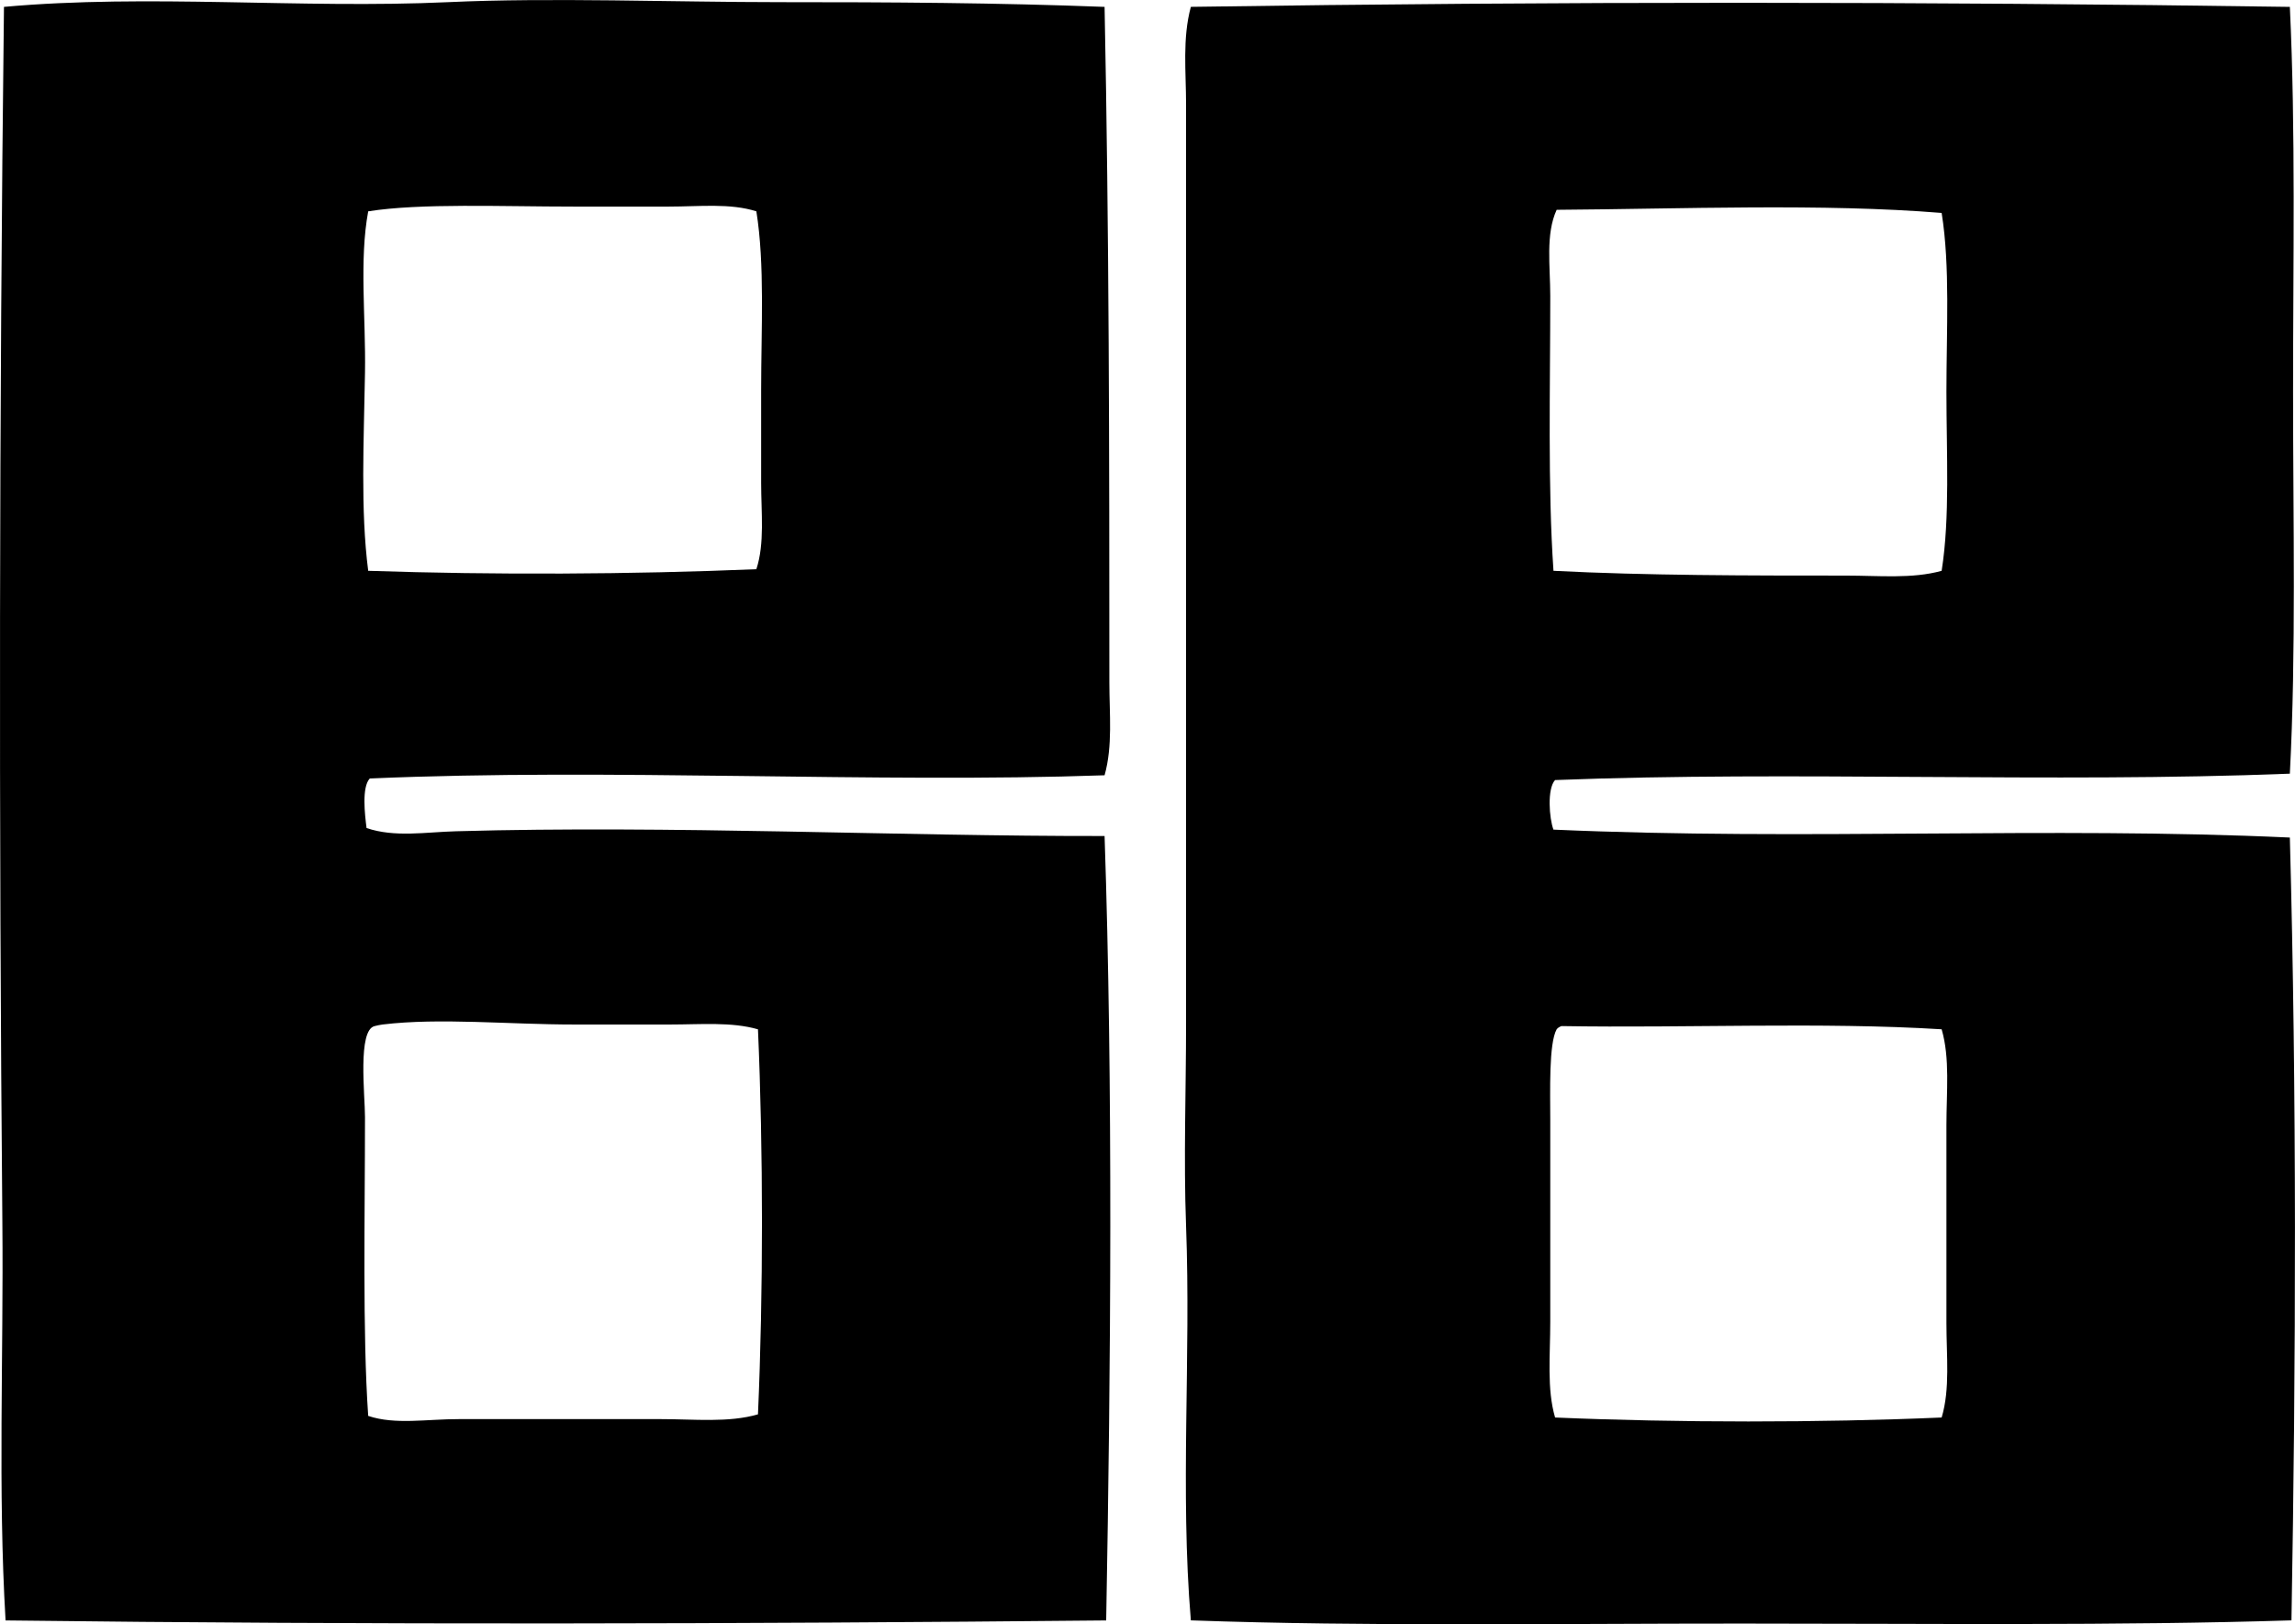 <svg enable-background="new 0 0 70.021 49.556" viewBox="0 0 70.021 49.556" xmlns="http://www.w3.org/2000/svg"><g clip-rule="evenodd" fill-rule="evenodd"><path d="m33.701.21c.138 6.871.146 13.568.146 20.617 0 .949.107 1.926-.146 2.826-7.001.248-15.065-.223-22.419.098-.25.268-.151 1.1-.098 1.512.864.293 1.803.123 2.729.098 6.594-.186 13.548.156 19.788.145.259 7.635.19 16.168.049 23.932-11.114.109-22.515.137-33.58 0-.236-3.979-.06-8.055-.098-12.137-.108-12.007-.097-24.793.049-37.091 4.433-.4 9.039.062 13.549-.144 3.14-.146 6.88 0 10.138 0 3.343-.001 6.66.019 9.893.144zm-13.305 6.093c-.917 0-1.908 0-2.875 0-2.206 0-4.697-.109-6.287.145-.277 1.492-.07 3.232-.098 4.924-.034 2.076-.141 4.182.098 6.043 3.843.129 8.014.111 11.843-.049.258-.789.146-1.717.146-2.631 0-.928 0-1.885 0-2.828 0-1.887.115-3.828-.146-5.459-.804-.256-1.731-.145-2.681-.145zm.049 24.954c-.944 0-1.93 0-2.924 0-2.001 0-4.107-.211-5.849 0-.072.008-.172.031-.244.049-.521.125-.292 2.105-.292 2.777 0 3.018-.078 6.572.098 9.115.821.277 1.779.096 2.778.098 2.021 0 4.154-.002 6.141 0 1.038 0 2.078.115 2.973-.146.163-3.689.162-8.057 0-11.746-.804-.233-1.743-.147-2.681-.147z"/><path d="m69.864.21c.179 3.775.098 7.768.098 11.746 0 3.973.095 7.945-.098 11.648-7.342.291-15.132-.09-22.419.195-.246.268-.178 1.168-.049 1.512 7.675.34 15.054-.1 22.468.242.211 7.834.188 15.926.049 23.883-5.293.166-11.054.098-16.766.098-5.712-.002-11.445.094-16.814-.098-.332-3.955.006-7.984-.146-12.039-.077-2.045 0-4.111 0-6.19 0-9.367 0-18.521 0-28.023 0-.998-.116-2.006.146-2.975 11.163-.167 22.344-.163 33.531.001zm-22.37 6.191c-.343.744-.195 1.725-.195 2.631 0 2.793-.079 5.826.098 8.383 2.811.145 5.976.146 8.919.146 1.013 0 2.025.104 2.924-.146.258-1.637.146-3.566.146-5.459 0-1.887.116-3.828-.146-5.459-3.618-.297-7.968-.121-11.746-.096zm.146 24.904c-.058.023-.11.051-.146.098-.244.434-.195 1.922-.195 2.777v6.141c0 1.037-.108 2.055.147 2.926 3.706.16 8.089.162 11.794 0 .262-.873.146-1.877.146-2.877 0-2.016 0-4.076 0-6.043 0-1.018.112-2.037-.146-2.924-3.673-.227-7.765-.033-11.6-.098z"/></g></svg>